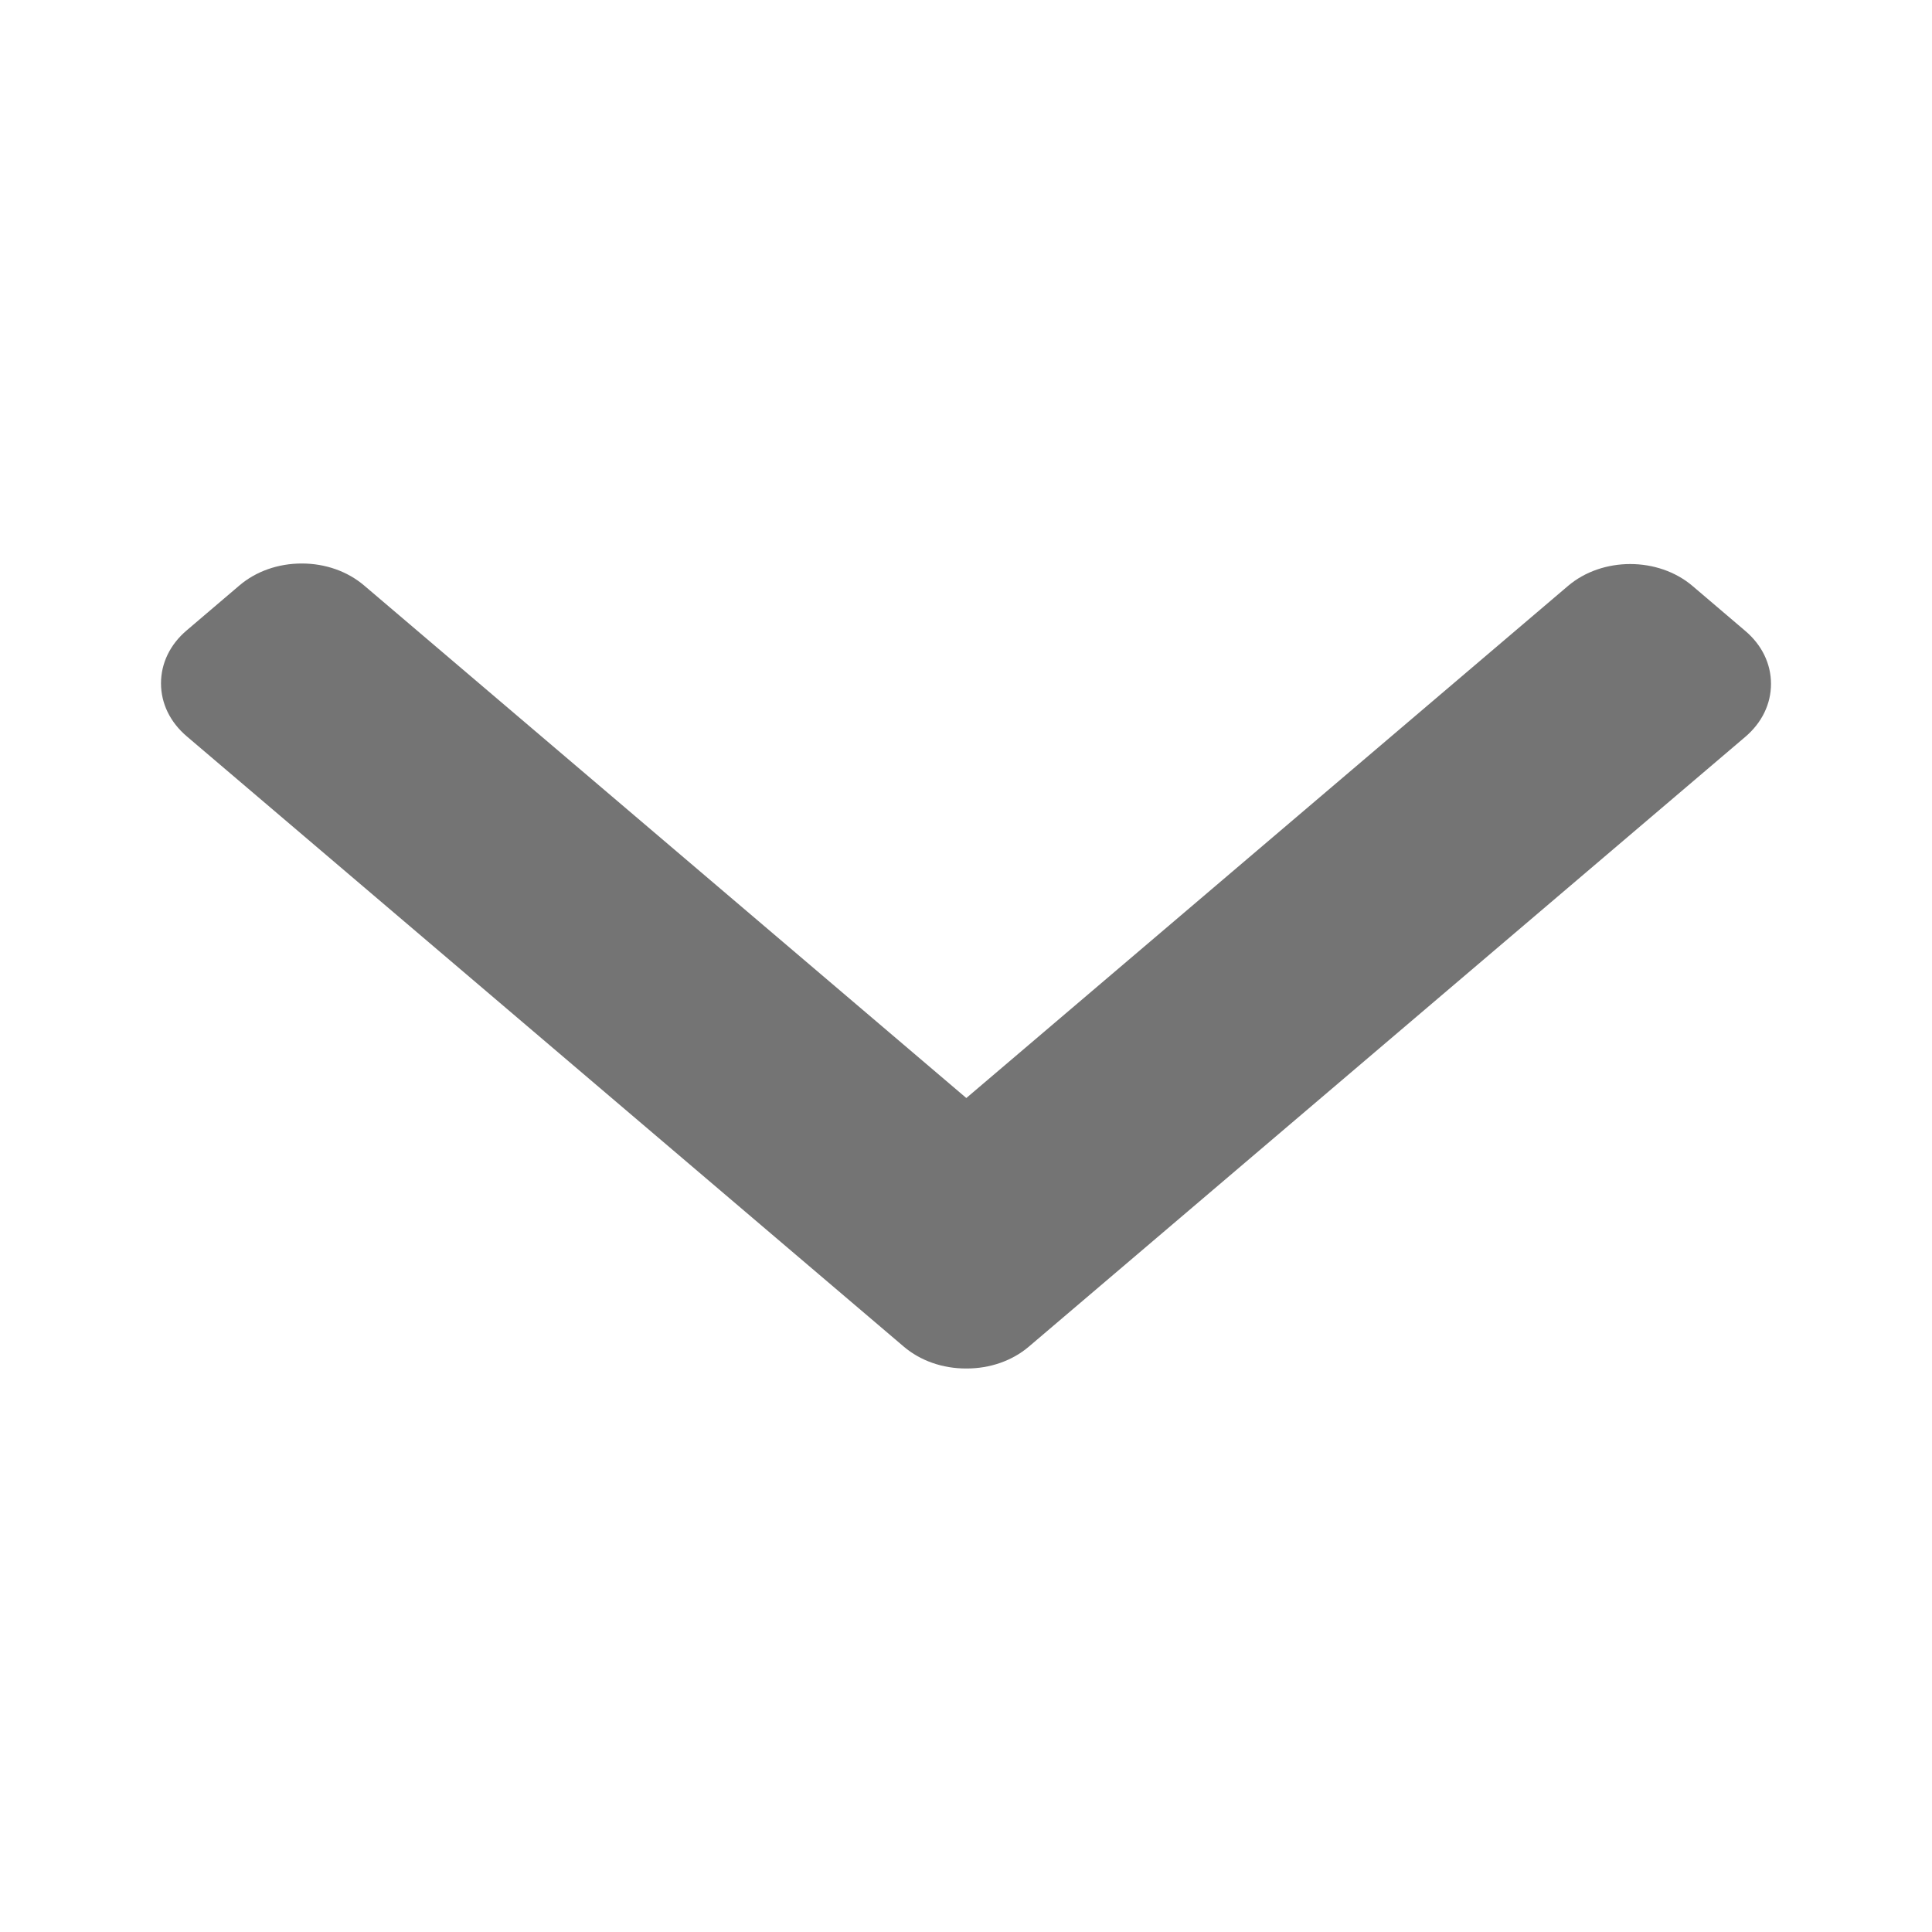 <svg width="24" height="24" viewBox="0 0 24 24" fill="none" xmlns="http://www.w3.org/2000/svg">
<path d="M12.78 16.729L21.68 9.154C21.887 8.978 22 8.745 22 8.495C22 8.246 21.887 8.012 21.68 7.837L21.025 7.279C20.598 6.916 19.904 6.916 19.478 7.279L12.004 13.64L4.522 7.272C4.316 7.097 4.041 7 3.749 7C3.455 7 3.181 7.097 2.975 7.272L2.32 7.83C2.113 8.005 2 8.239 2 8.488C2 8.738 2.113 8.971 2.32 9.147L11.228 16.729C11.434 16.904 11.71 17.001 12.004 17C12.298 17.001 12.574 16.904 12.78 16.729Z" fill="#747474"/>
</svg>
